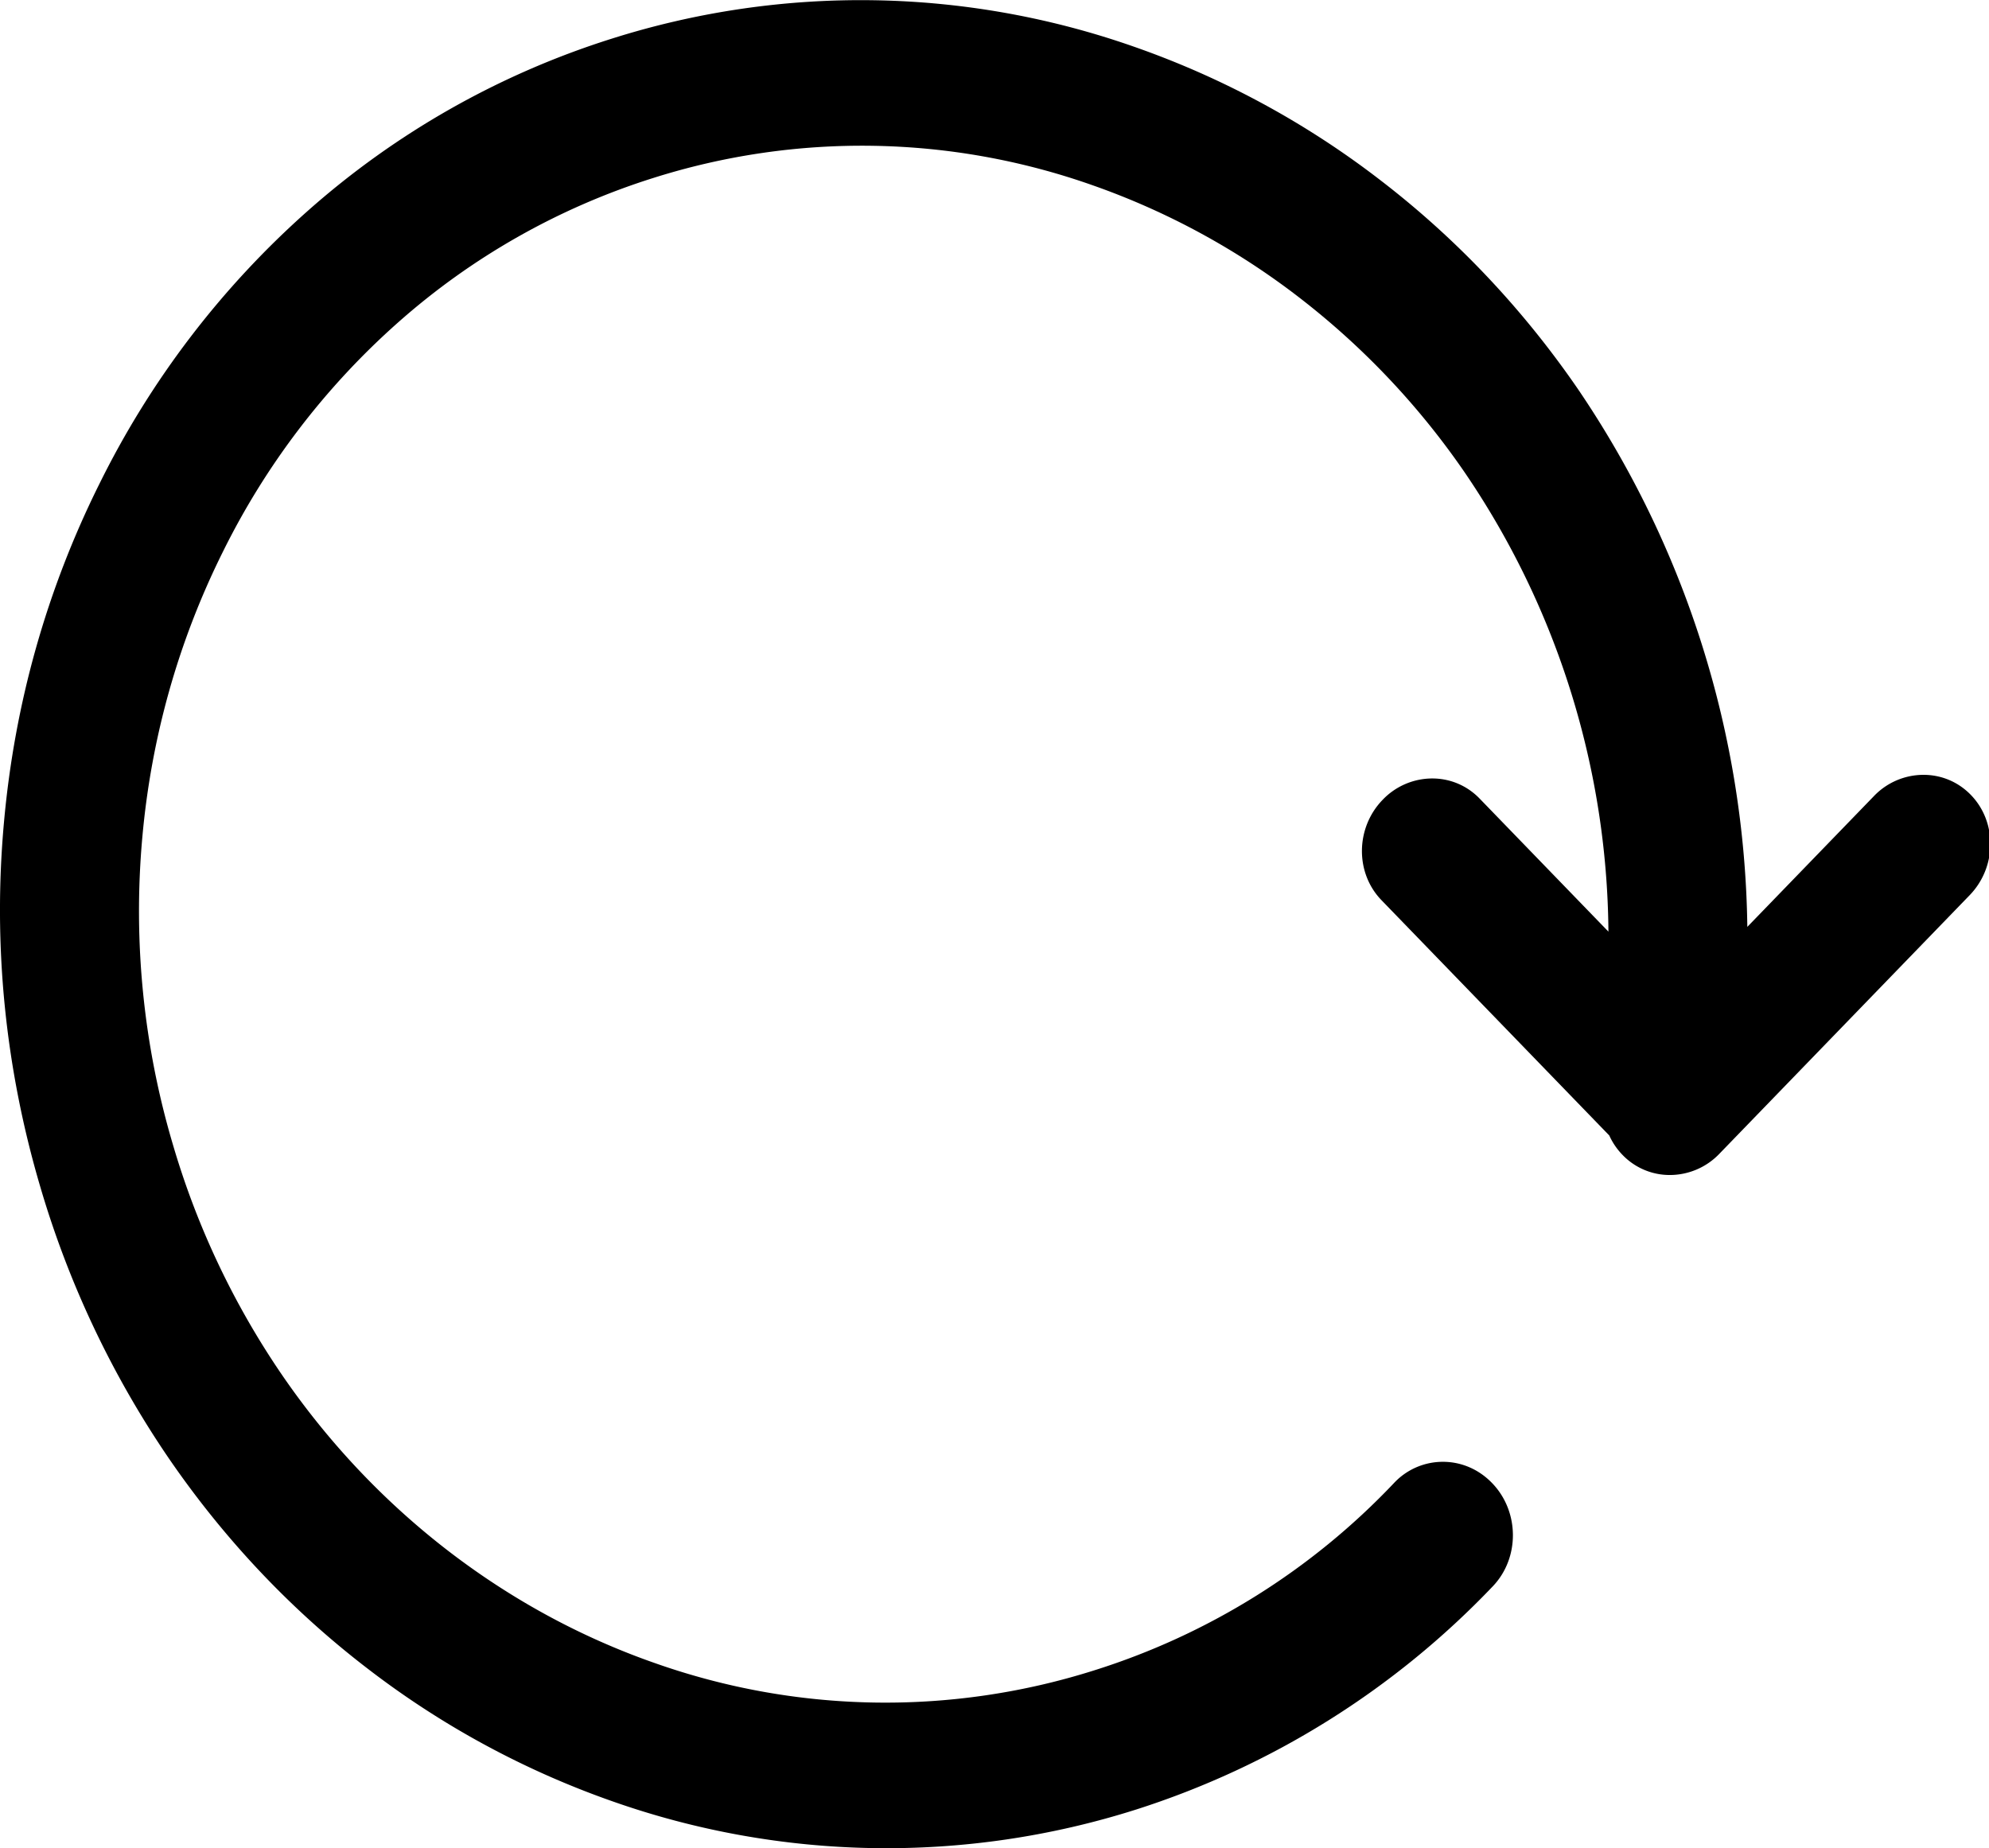 <svg class="icon" style="width: 1.076em;height: 1em;vertical-align: middle;fill: currentColor;overflow: hidden;" viewBox="0 0 1102 1024" version="1.1" xmlns="http://www.w3.org/2000/svg" p-id="9154"><path d="M2.206 455.489c5.908-65.772 23.67-128.747 52.735-187.193A494.43 494.43 0 0 1 170.534 116.745 464.025 464.025 0 0 1 338.901 21.356a456.818 456.818 0 0 1 289.868 4.608 485.608 485.608 0 0 1 136.033 73.806c42.062 32.295 78.808 71.167 109.252 115.435a542.715 542.715 0 0 1 94.05 298.296l70.104-72.428a38.045 38.045 0 0 1 27.49-11.815c9.964 0 19.298 3.938 26.269 11.146 14.651 15.124 14.336 40.014-0.67 55.532l-138.633 143.24a38.045 38.045 0 0 1-27.49 11.815 36.233 36.233 0 0 1-26.23-11.146 37.809 37.809 0 0 1-7.325-10.752l-126.266-130.441c-14.612-15.124-14.336-40.054 0.67-55.532a38.045 38.045 0 0 1 27.49-11.855c9.964 0 19.298 3.938 26.269 11.146l71.364 73.727a458.078 458.078 0 0 0-79.399-254.107 428.776 428.776 0 0 0-92.041-97.358 408.769 408.769 0 0 0-114.49-62.148 383.209 383.209 0 0 0-243.434-3.938 389.353 389.353 0 0 0-141.389 80.147 415.779 415.779 0 0 0-97.2 127.526c-24.418 49.23-39.384 102.281-44.347 157.694a455.045 455.045 0 0 0 17.093 170.652 449.926 449.926 0 0 0 60.455 127.369c25.639 37.336 56.635 70.104 92.041 97.358 35.052 26.939 73.57 47.852 114.529 62.148a383.209 383.209 0 0 0 243.434 3.938 389.51 389.51 0 0 0 166.005-103.817 37.061 37.061 0 0 1 27.018-11.697c10.358 0 20.125 4.253 27.49 12.012 15.005 15.754 15.084 41.353 0.197 56.95a470.642 470.642 0 0 1-197.866 123.785 456.818 456.818 0 0 1-289.868-4.608 485.647 485.647 0 0 1-136.033-73.806c-42.062-32.295-78.768-71.167-109.252-115.435a532.79 532.79 0 0 1-71.679-150.96c-19.574-66.166-26.387-134.3-20.204-202.356z"  p-id="9155"></path></svg>